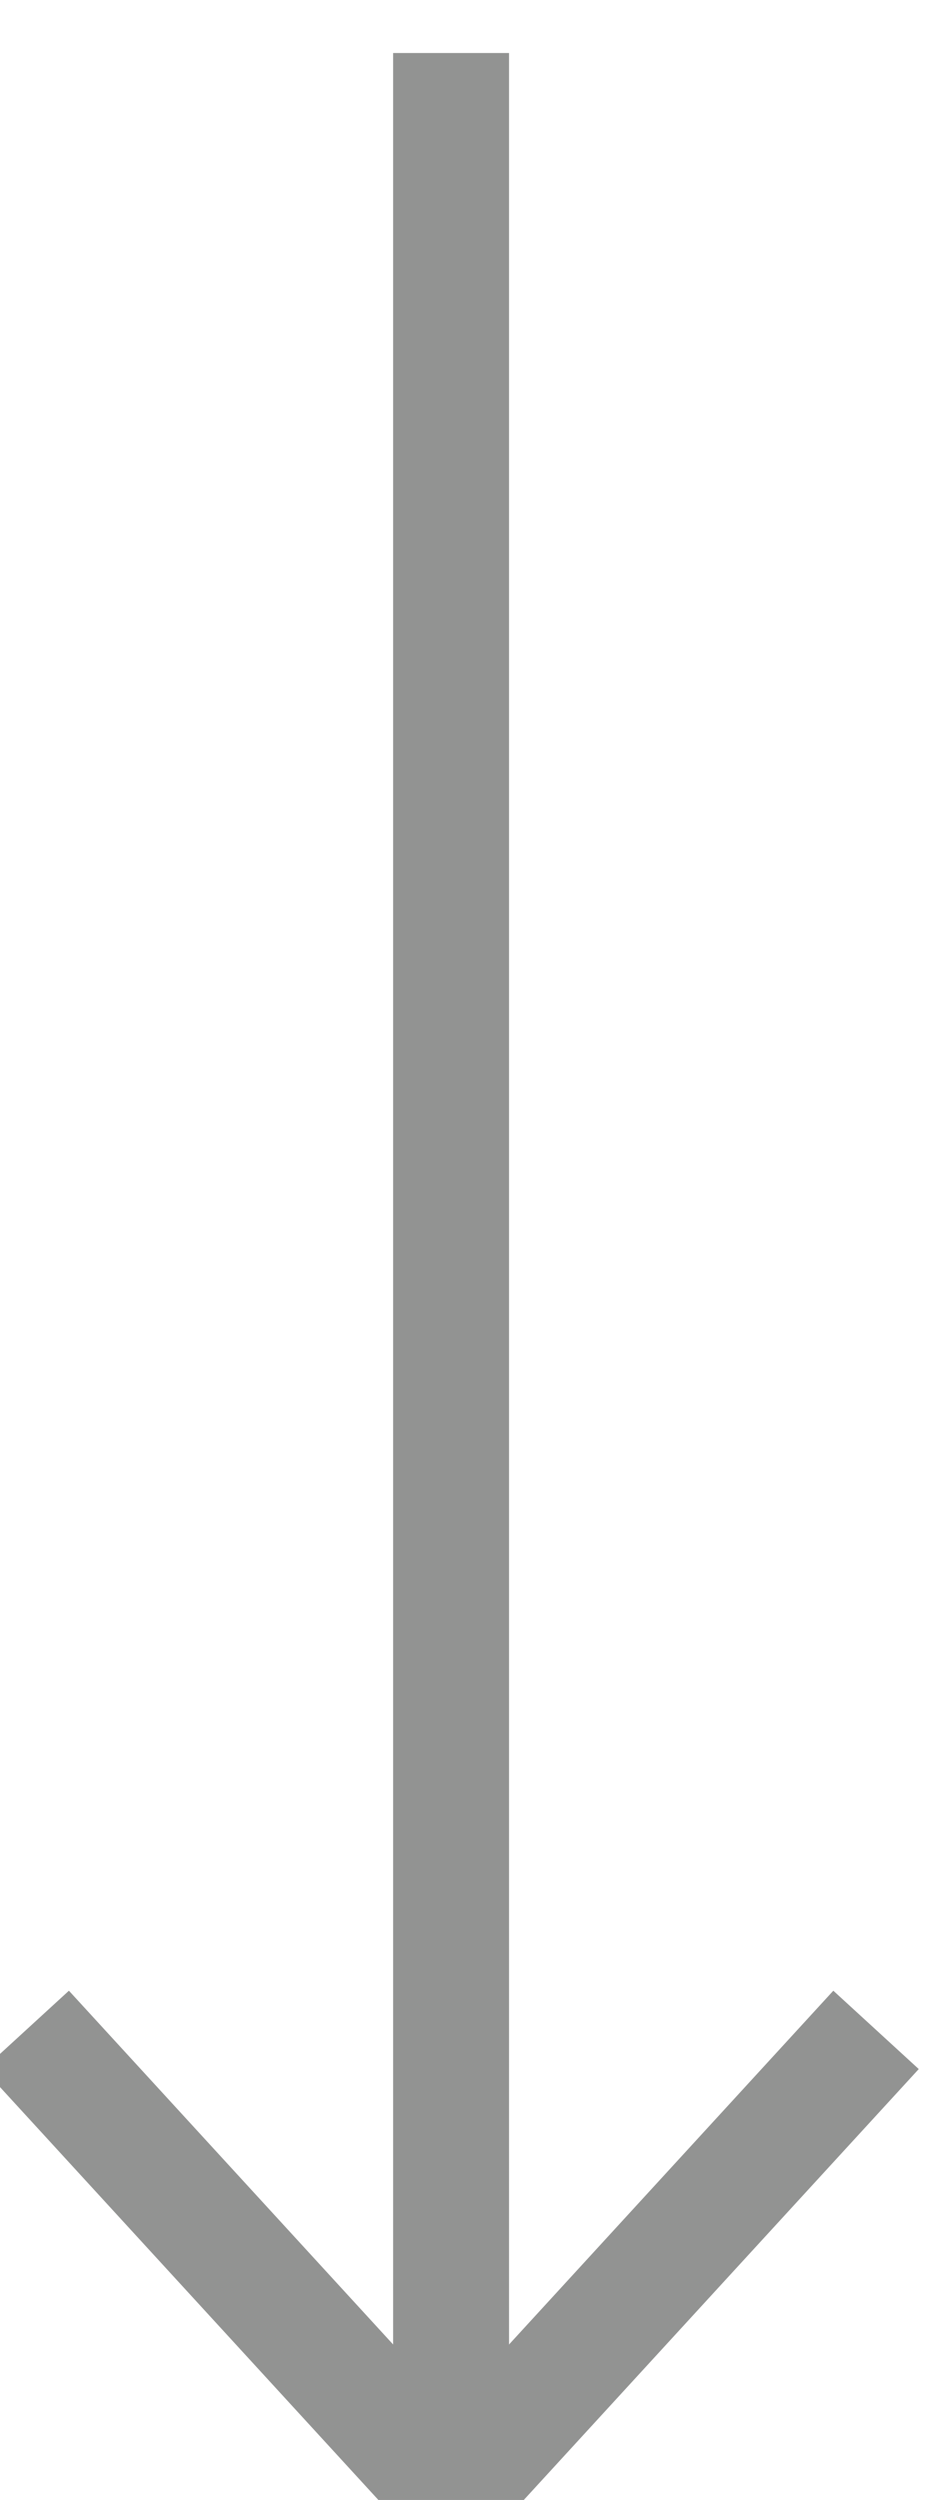 <svg width="11" height="29" viewBox="0 0 11 29" fill="none" xmlns="http://www.w3.org/2000/svg">
<path d="M5.234 28.926V0.615" stroke="#929392" stroke-width="1.345"/>
<path d="M10.165 23.547L5.234 28.925L0.304 23.547" stroke="#929392" stroke-width="1.345"/>
</svg>
